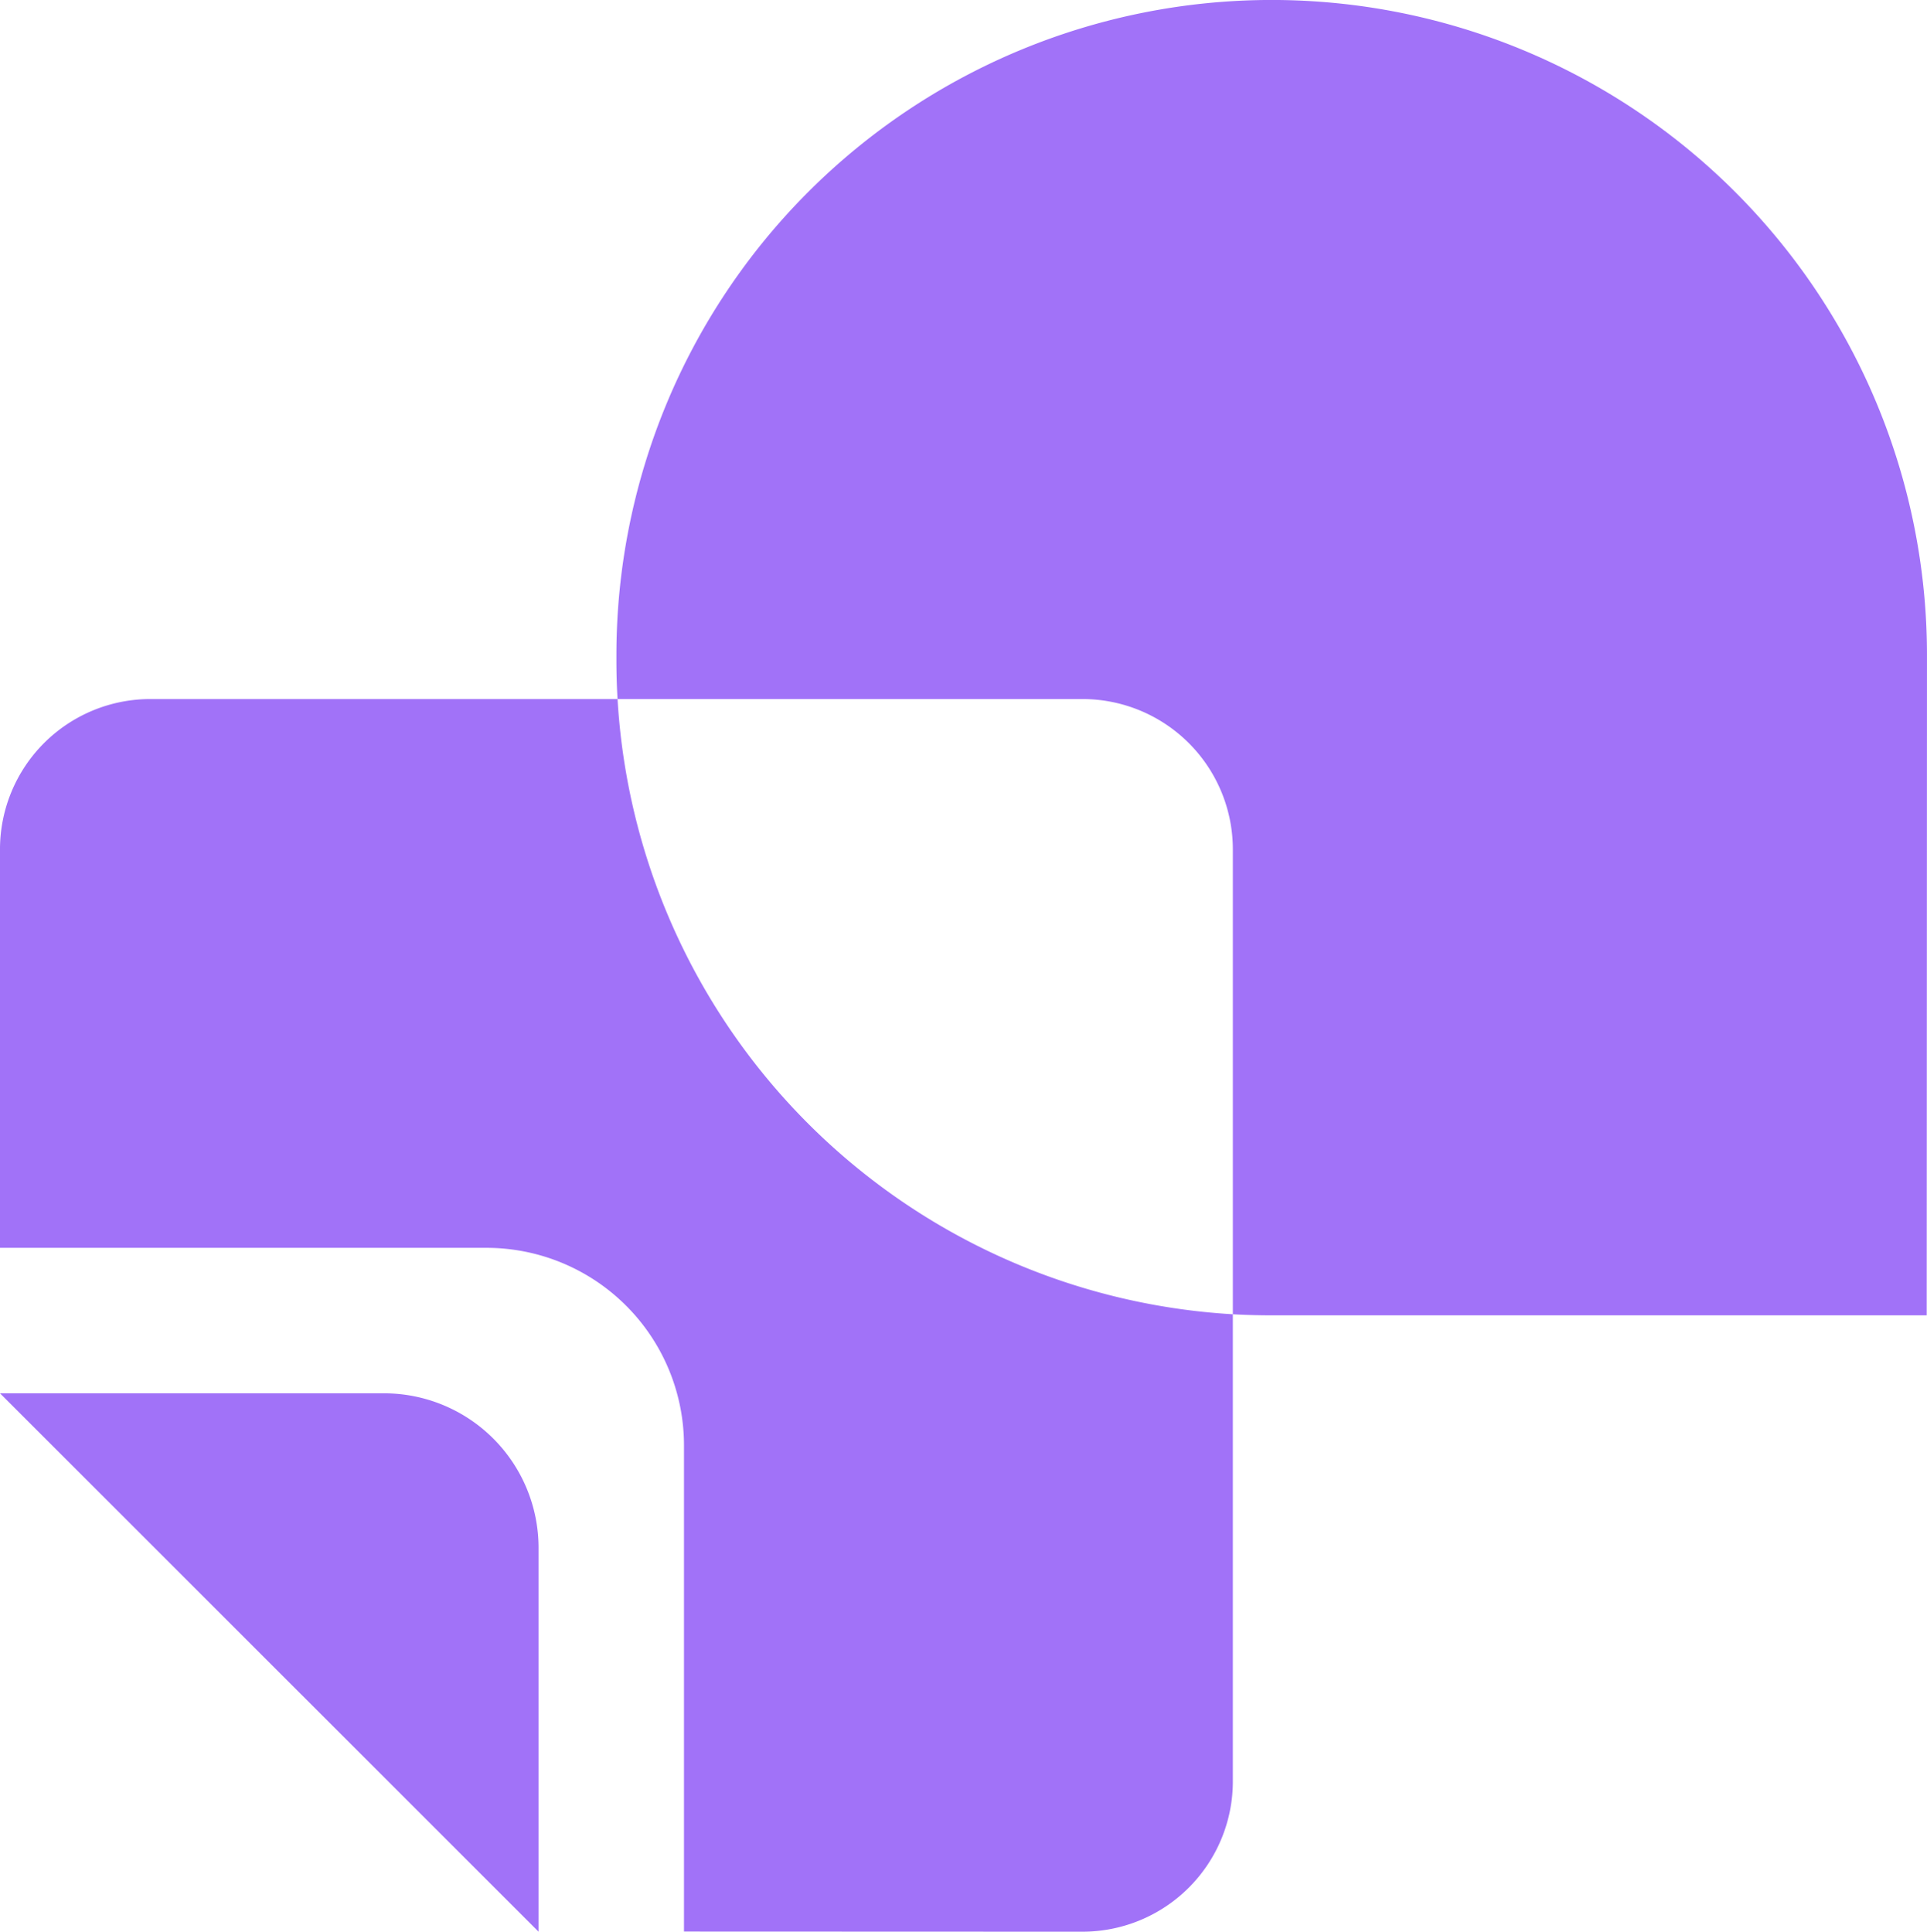<svg xmlns="http://www.w3.org/2000/svg" width="358.789" height="359.734" viewBox="0 0 358.789 359.734"><path d="M12234.354,17146.709v-90.59a36.792,36.792,0,0,0-36.748-36.738H12107v-74.2a28,28,0,0,1,28-28h86.984c-.145-2.4-.213-4.836-.213-7.23V16909a122.008,122.008,0,1,1,244.016,0v1.1l-.051,121.852h-121.961c-2.4,0-4.838-.066-7.23-.2v-86.57a28,28,0,0,0-27.992-28h-86.568a121.9,121.9,0,0,0,114.561,114.57v86.984a28,28,0,0,1-27.992,28ZM12107,17046.471h71.5a28.779,28.779,0,0,1,28.777,28.77v71.492Z" transform="translate(-12107.002 -16786.998)" fill="#a172f8"/></svg>